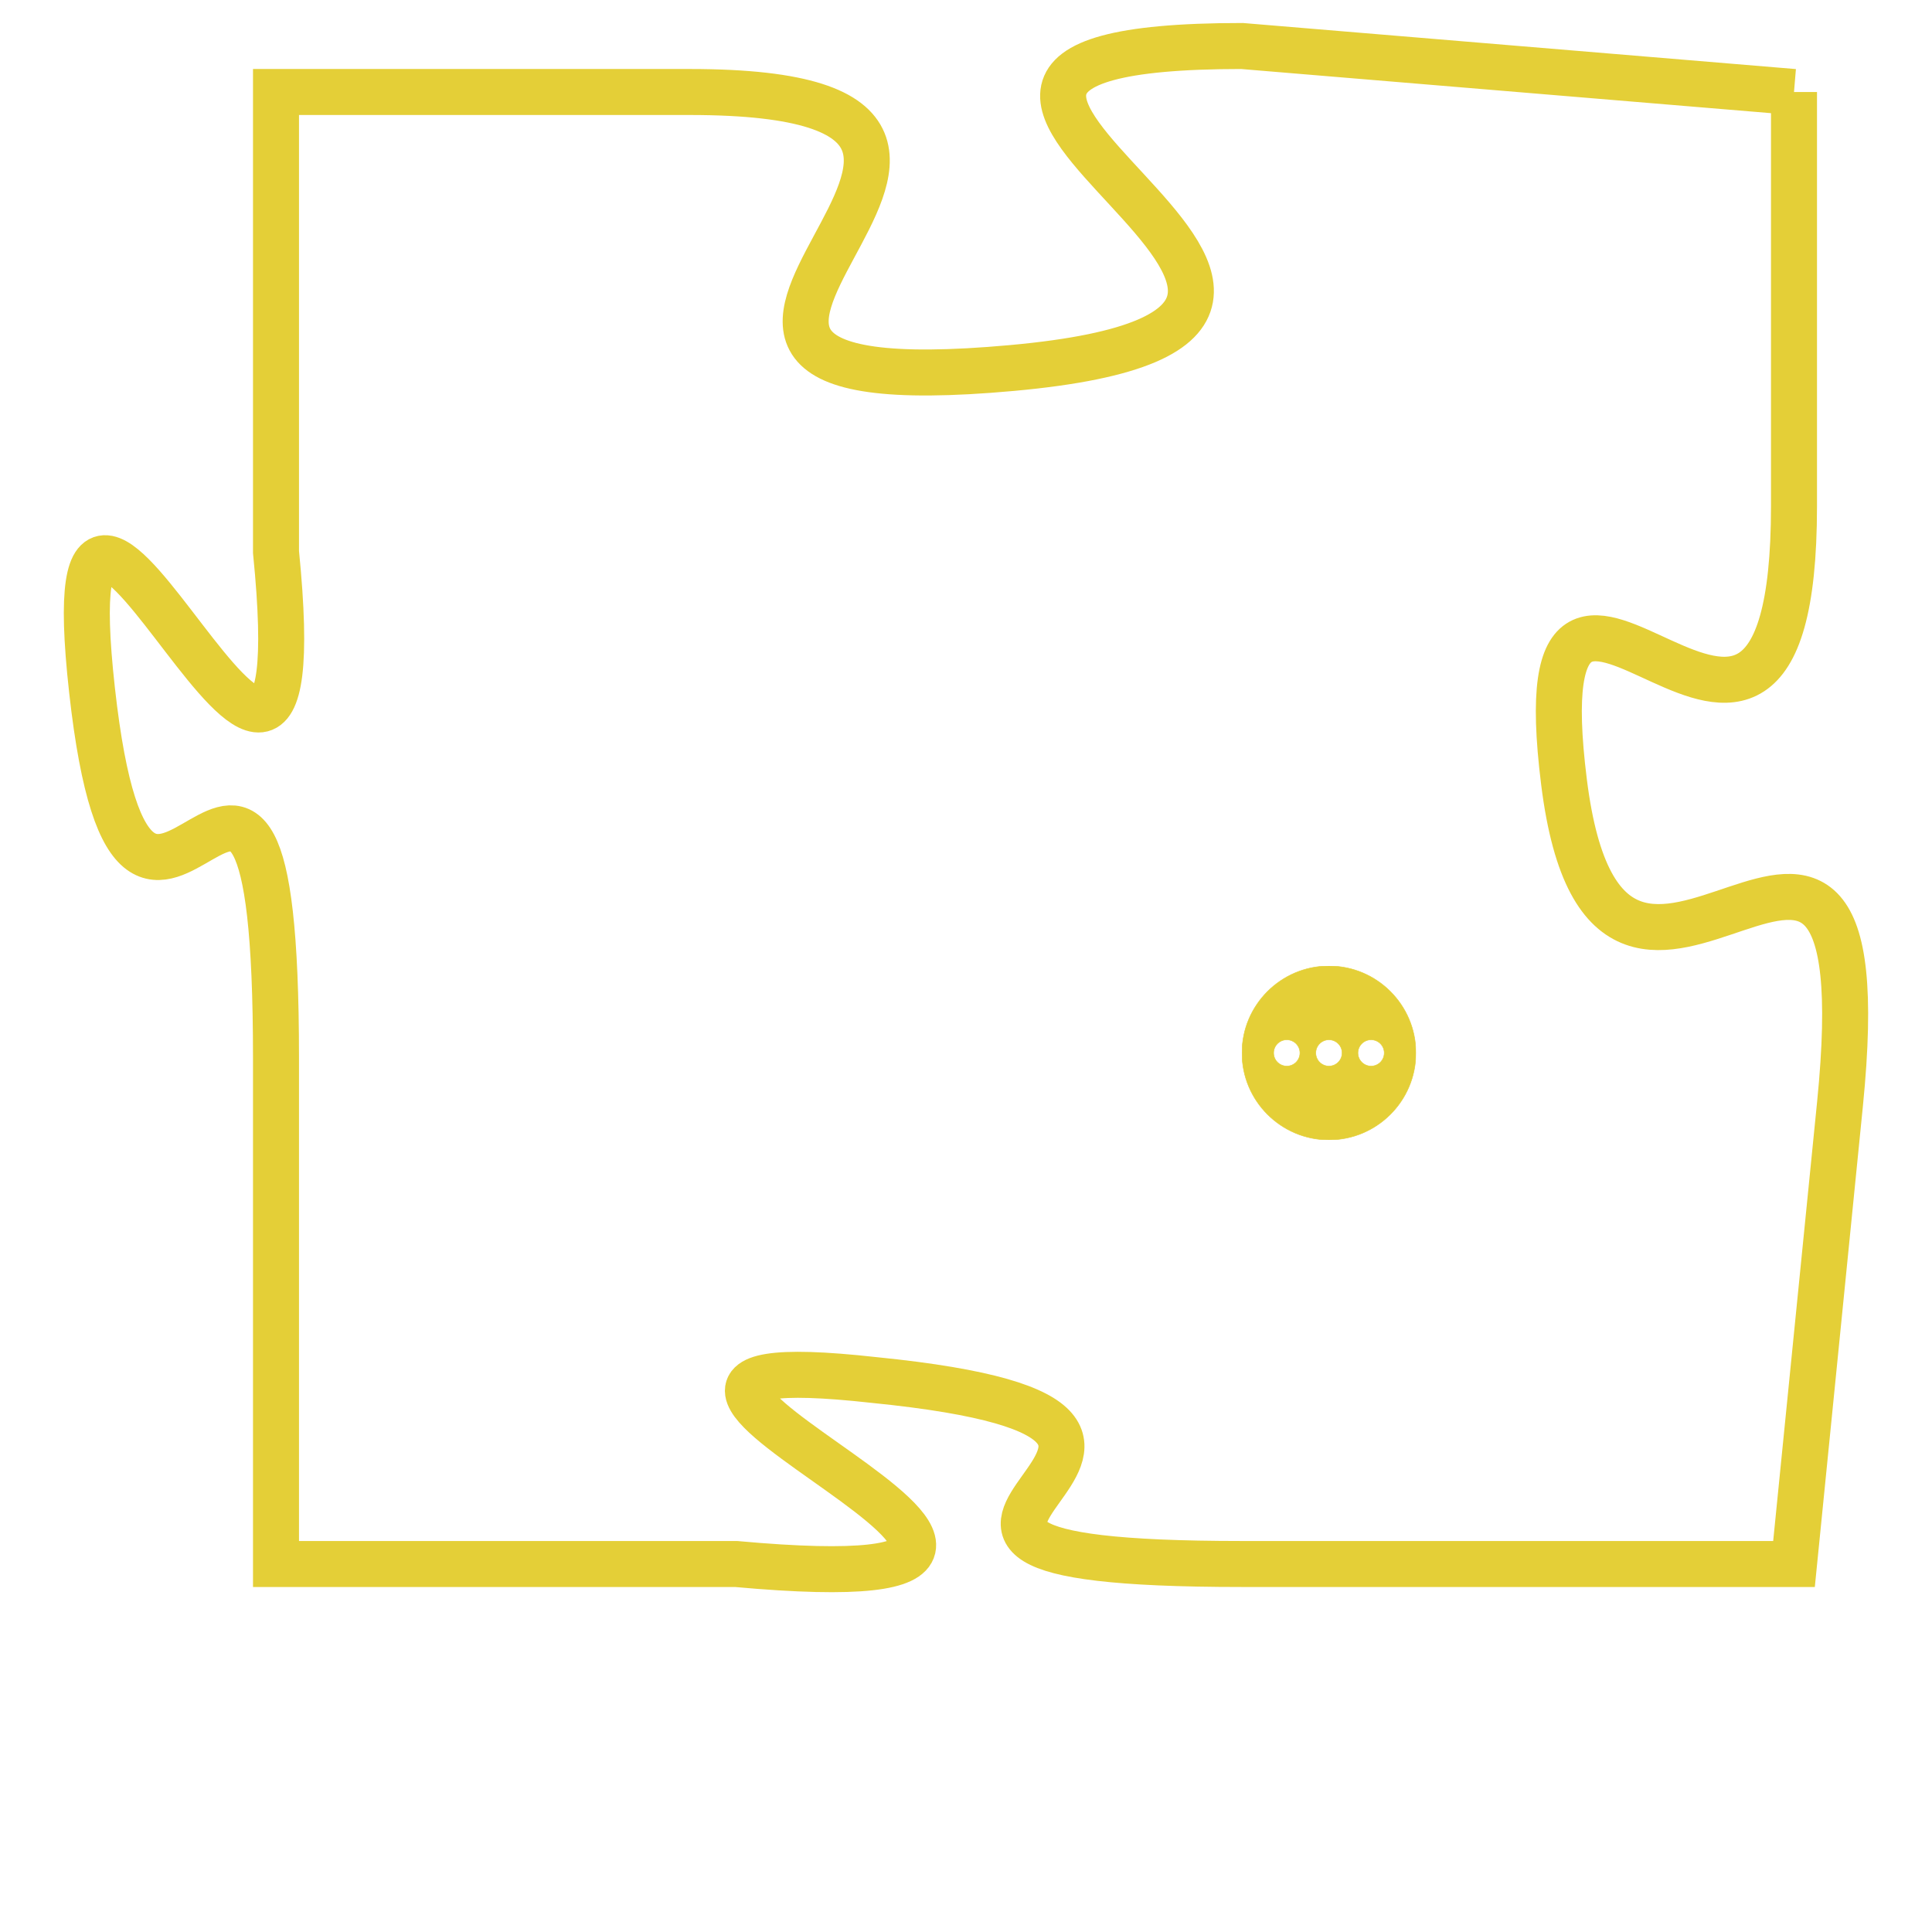 <svg version="1.1" xmlns="http://www.w3.org/2000/svg" xmlns:xlink="http://www.w3.org/1999/xlink" fill="transparent" x="0" y="0" width="350" height="350" preserveAspectRatio="xMinYMin slice"><style type="text/css">.links{fill:transparent;stroke: #E4CF37;}.links:hover{fill:#63D272; opacity:0.4;}</style><defs><g id="allt"><path id="t6124" d="M495,1504 L483,1503 C472,1503 489,1509 478,1510 C467,1511 481,1504 471,1504 L462,1504 462,1504 L462,1514 C463,1524 457,1508 458,1517 C459,1526 462,1514 462,1525 L462,1536 462,1536 L472,1536 C483,1537 466,1531 475,1532 C485,1533 472,1536 483,1536 L495,1536 495,1536 L496,1526 C497,1516 491,1527 490,1519 C489,1511 495,1522 495,1513 L495,1504"/></g><clipPath id="c" clipRule="evenodd" fill="transparent"><use href="#t6124"/></clipPath></defs><svg viewBox="456 1502 42 36" preserveAspectRatio="xMinYMin meet"><svg width="4380" height="2430"><g><image crossorigin="anonymous" x="0" y="0" href="https://nftpuzzle.license-token.com/assets/completepuzzle.svg" width="100%" height="100%" /><g class="links"><use href="#t6124"/></g></g></svg><svg x="483" y="1523" height="9%" width="9%" viewBox="0 0 330 330"><g><a xlink:href="https://nftpuzzle.license-token.com/" class="links"><title>See the most innovative NFT based token software licensing project</title><path fill="#E4CF37" id="more" d="M165,0C74.019,0,0,74.019,0,165s74.019,165,165,165s165-74.019,165-165S255.981,0,165,0z M85,190 c-13.785,0-25-11.215-25-25s11.215-25,25-25s25,11.215,25,25S98.785,190,85,190z M165,190c-13.785,0-25-11.215-25-25 s11.215-25,25-25s25,11.215,25,25S178.785,190,165,190z M245,190c-13.785,0-25-11.215-25-25s11.215-25,25-25 c13.785,0,25,11.215,25,25S258.785,190,245,190z"></path></a></g></svg></svg></svg>